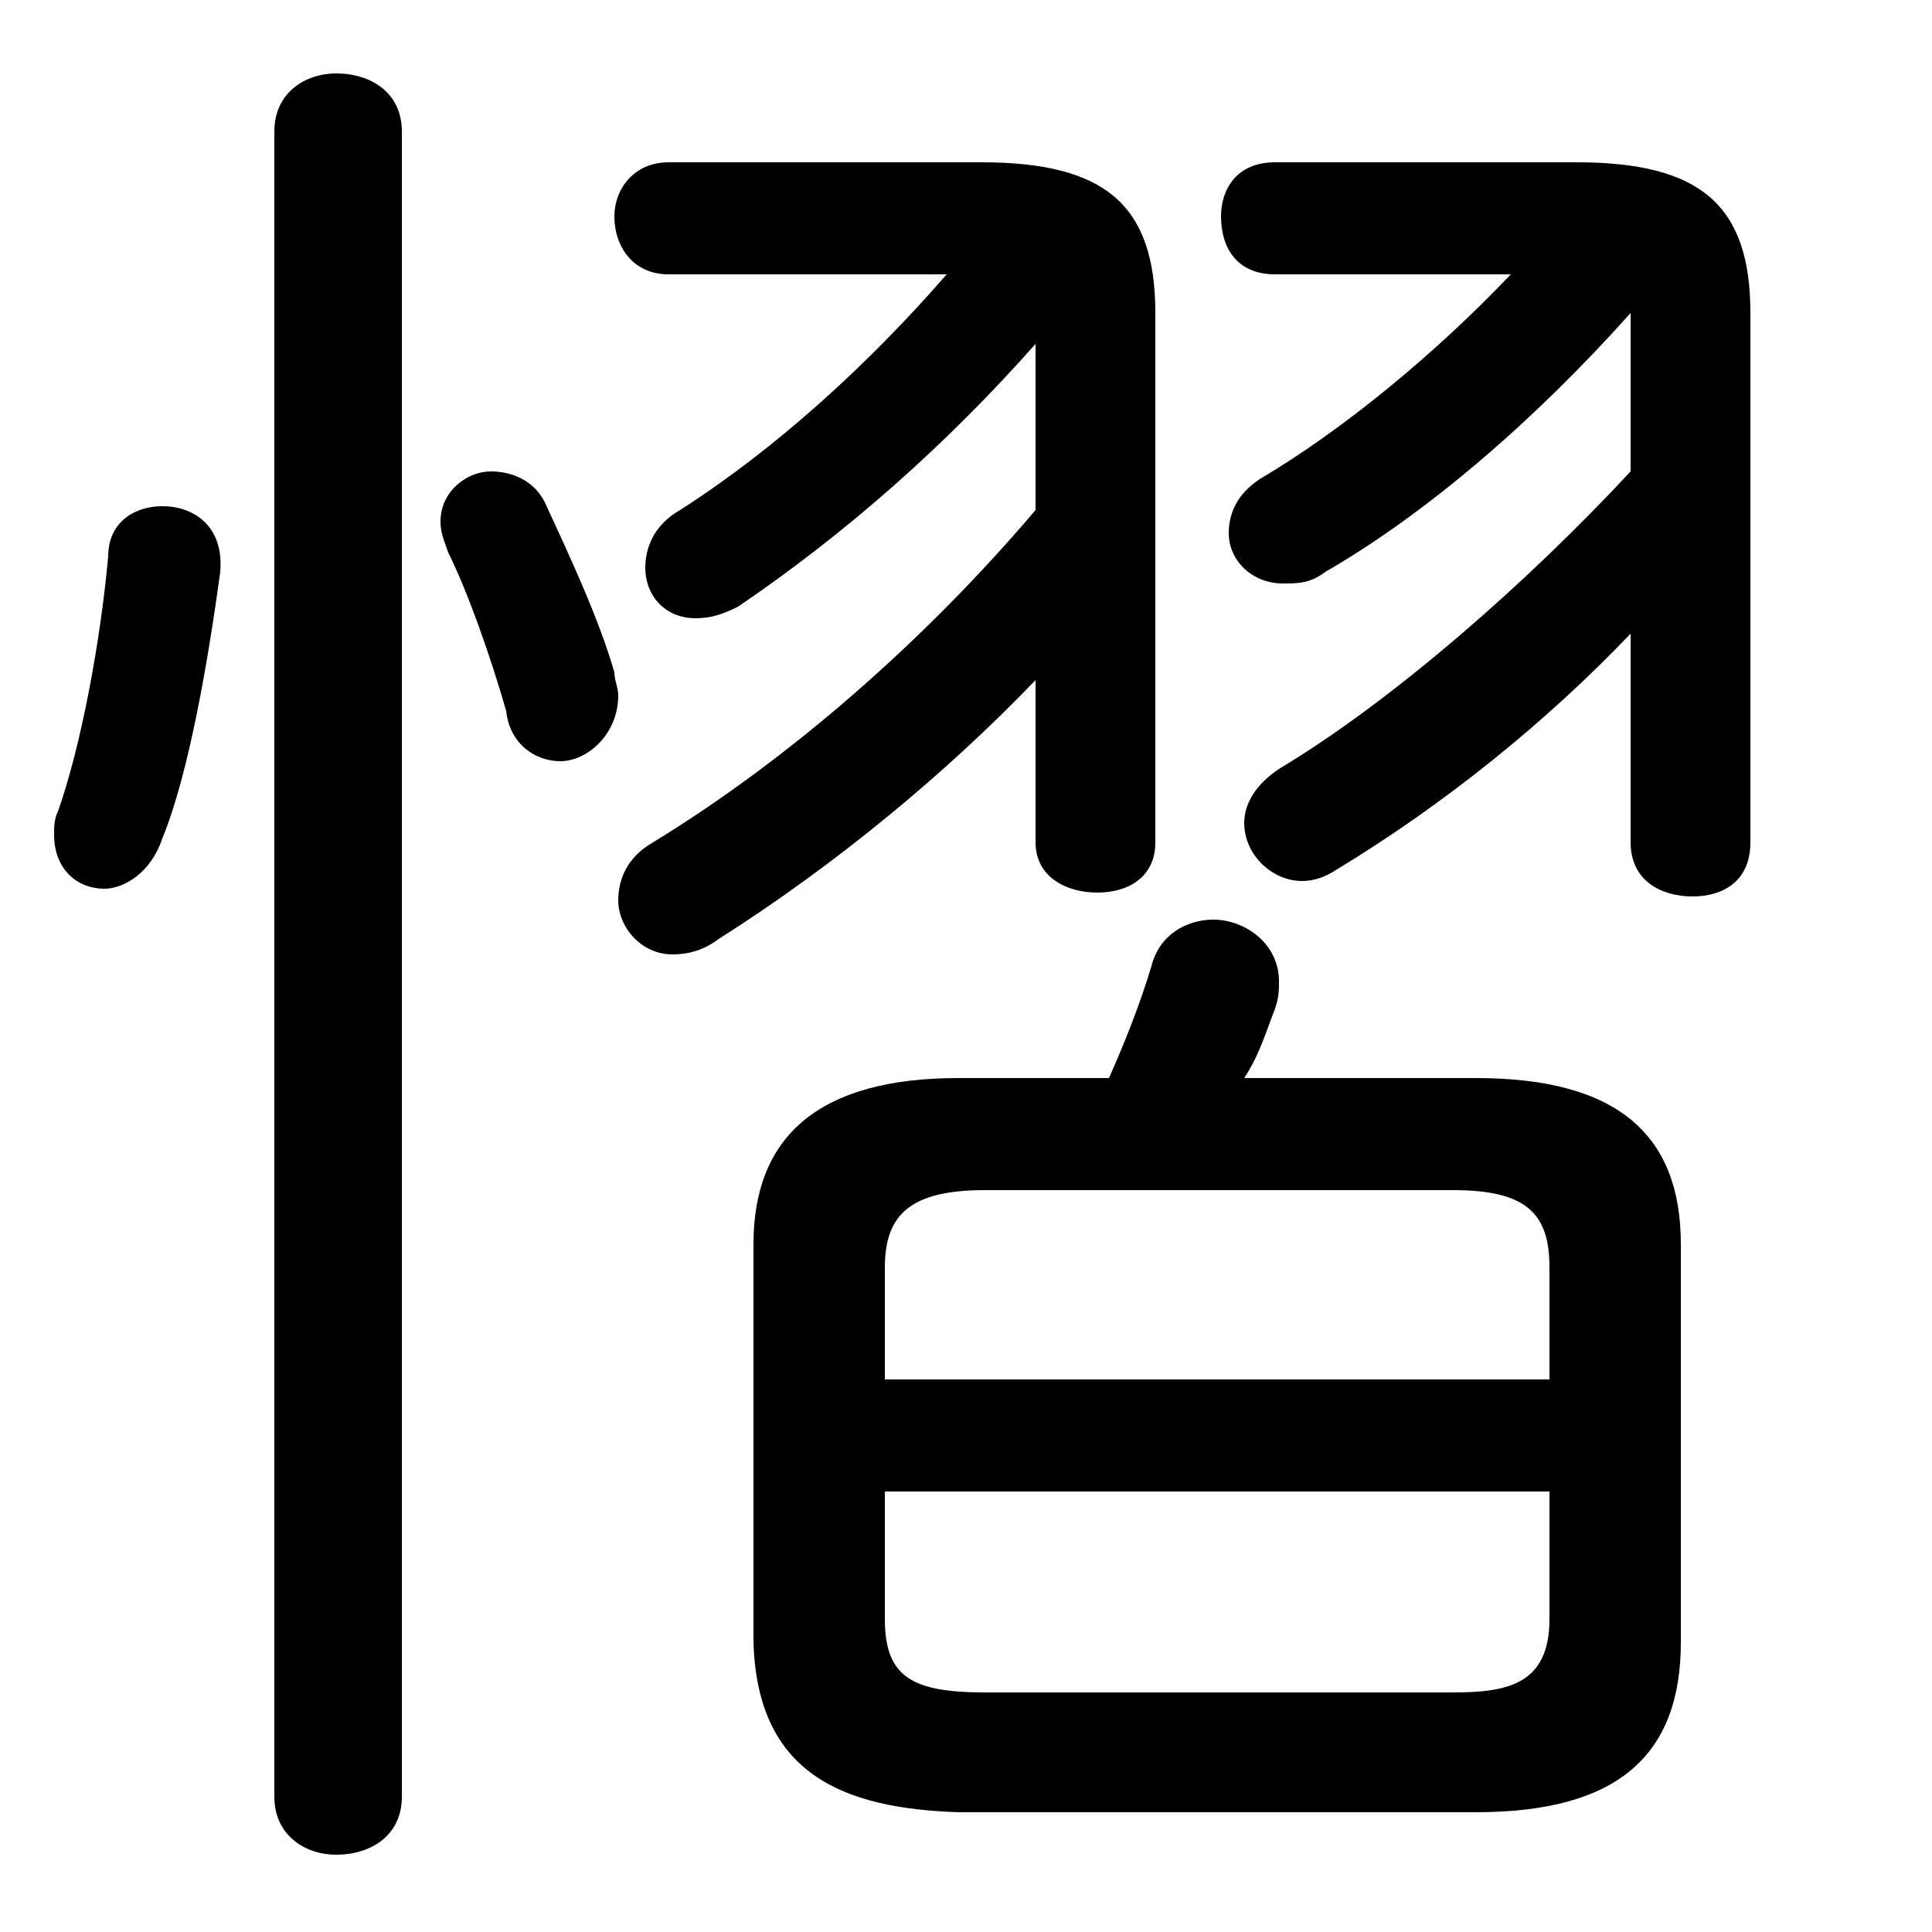 <svg xmlns="http://www.w3.org/2000/svg" viewBox="0 -44.0 50.0 50.0">
    <rect x="0" y="-44.0" width="50.0" height="50.0" fill="#808080" stroke="none"/>
    <g transform="scale(1, -1)">
        <!-- ボディの枠 -->
        <rect x="0" y="-6.0" width="50.0" height="50.0"
            stroke="white" fill="white"/>
        <!-- グリフ座標系の原点 -->
        <circle cx="0" cy="0" r="5" fill="white"/>
        <!-- グリフのアウトライン -->
        <g style="fill:black;stroke:#000000;stroke-width:0;stroke-linecap:round;stroke-linejoin:round;">
        <path d="M 24.5 36.9 C 22.5 34.6 20.1 32.4 17.6 30.8 C 16.9 30.4 16.7 29.8 16.7 29.3 C 16.7 28.6 17.2 28.0 18.0 28.0 C 18.4 28.0 18.7 28.1 19.1 28.3 C 21.9 30.2 24.5 32.5 26.8 35.1 L 26.8 30.8 C 24.0 27.5 20.5 24.4 16.9 22.2 C 16.2 21.8 16.0 21.2 16.0 20.7 C 16.0 20.0 16.6 19.3 17.4 19.3 C 17.8 19.3 18.2 19.4 18.6 19.7 C 21.6 21.6 24.5 24.0 26.8 26.4 L 26.8 22.2 C 26.8 21.3 27.6 20.9 28.4 20.9 C 29.2 20.9 29.9 21.3 29.9 22.2 L 29.9 35.9 C 29.9 38.7 28.6 39.8 25.4 39.8 L 17.3 39.8 C 16.4 39.8 15.9 39.1 15.9 38.4 C 15.9 37.6 16.4 36.9 17.3 36.9 Z M 38.2 -2.9 C 41.9 -2.9 43.5 -1.4 43.5 1.5 L 43.5 11.8 C 43.5 14.6 41.9 16.1 38.2 16.1 L 32.2 16.1 C 32.6 16.7 32.8 17.4 33.0 17.9 C 33.1 18.2 33.1 18.4 33.1 18.6 C 33.1 19.6 32.2 20.2 31.4 20.2 C 30.7 20.2 30.0 19.8 29.8 19.0 C 29.5 18.0 29.1 17.0 28.7 16.1 L 24.8 16.1 C 21.2 16.1 19.5 14.6 19.5 11.8 L 19.5 1.5 C 19.6 -1.9 21.8 -2.8 24.8 -2.9 Z M 25.5 0.2 C 23.6 0.2 22.9 0.6 22.9 2.1 L 22.9 5.4 L 40.1 5.4 L 40.1 2.1 C 40.1 0.4 39.0 0.2 37.6 0.2 Z M 40.1 8.3 L 22.9 8.3 L 22.9 11.2 C 22.9 12.6 23.6 13.2 25.5 13.2 L 37.6 13.2 C 39.5 13.2 40.1 12.6 40.1 11.2 Z M 42.2 31.8 C 39.6 29.0 36.1 25.9 33.1 24.1 C 32.5 23.7 32.2 23.2 32.2 22.7 C 32.2 21.9 32.9 21.2 33.7 21.2 C 34.0 21.2 34.3 21.3 34.6 21.5 C 37.4 23.2 40.0 25.3 42.2 27.6 L 42.2 22.2 C 42.2 21.2 43.0 20.8 43.8 20.8 C 44.6 20.8 45.3 21.2 45.3 22.2 L 45.3 35.9 C 45.3 38.7 44.0 39.8 40.8 39.8 L 33.0 39.8 C 32.0 39.8 31.6 39.1 31.6 38.4 C 31.6 37.6 32.0 36.9 33.0 36.9 L 39.1 36.9 C 37.2 34.9 34.8 32.9 32.6 31.6 C 32.0 31.2 31.8 30.7 31.8 30.2 C 31.8 29.5 32.4 28.9 33.2 28.9 C 33.6 28.9 33.9 28.9 34.3 29.2 C 36.9 30.7 39.7 33.1 42.2 35.9 C 42.2 35.6 42.2 35.5 42.2 35.2 Z M 10.4 40.6 C 10.4 41.6 9.6 42.1 8.7 42.1 C 7.9 42.1 7.1 41.6 7.1 40.6 L 7.1 -2.5 C 7.1 -3.5 7.9 -4.0 8.7 -4.0 C 9.6 -4.0 10.4 -3.5 10.4 -2.5 Z M 2.8 29.6 C 2.6 27.4 2.1 24.7 1.5 23.0 C 1.4 22.8 1.4 22.6 1.4 22.4 C 1.4 21.5 2.0 21.0 2.7 21.0 C 3.2 21.0 3.9 21.4 4.2 22.3 C 4.9 24.0 5.4 27.0 5.7 29.2 C 5.8 30.4 5.0 30.9 4.2 30.9 C 3.5 30.9 2.8 30.5 2.8 29.6 Z M 14.1 31.0 C 13.8 31.6 13.2 31.8 12.7 31.8 C 12.1 31.8 11.4 31.3 11.4 30.5 C 11.4 30.2 11.5 30.0 11.6 29.7 C 12.1 28.7 12.7 27.0 13.1 25.6 C 13.2 24.7 13.9 24.3 14.5 24.3 C 15.2 24.3 16.0 25.0 16.0 26.0 C 16.0 26.2 15.9 26.4 15.9 26.6 C 15.5 28.0 14.7 29.7 14.1 31.0 Z"/>
    </g>
    </g>
</svg>

